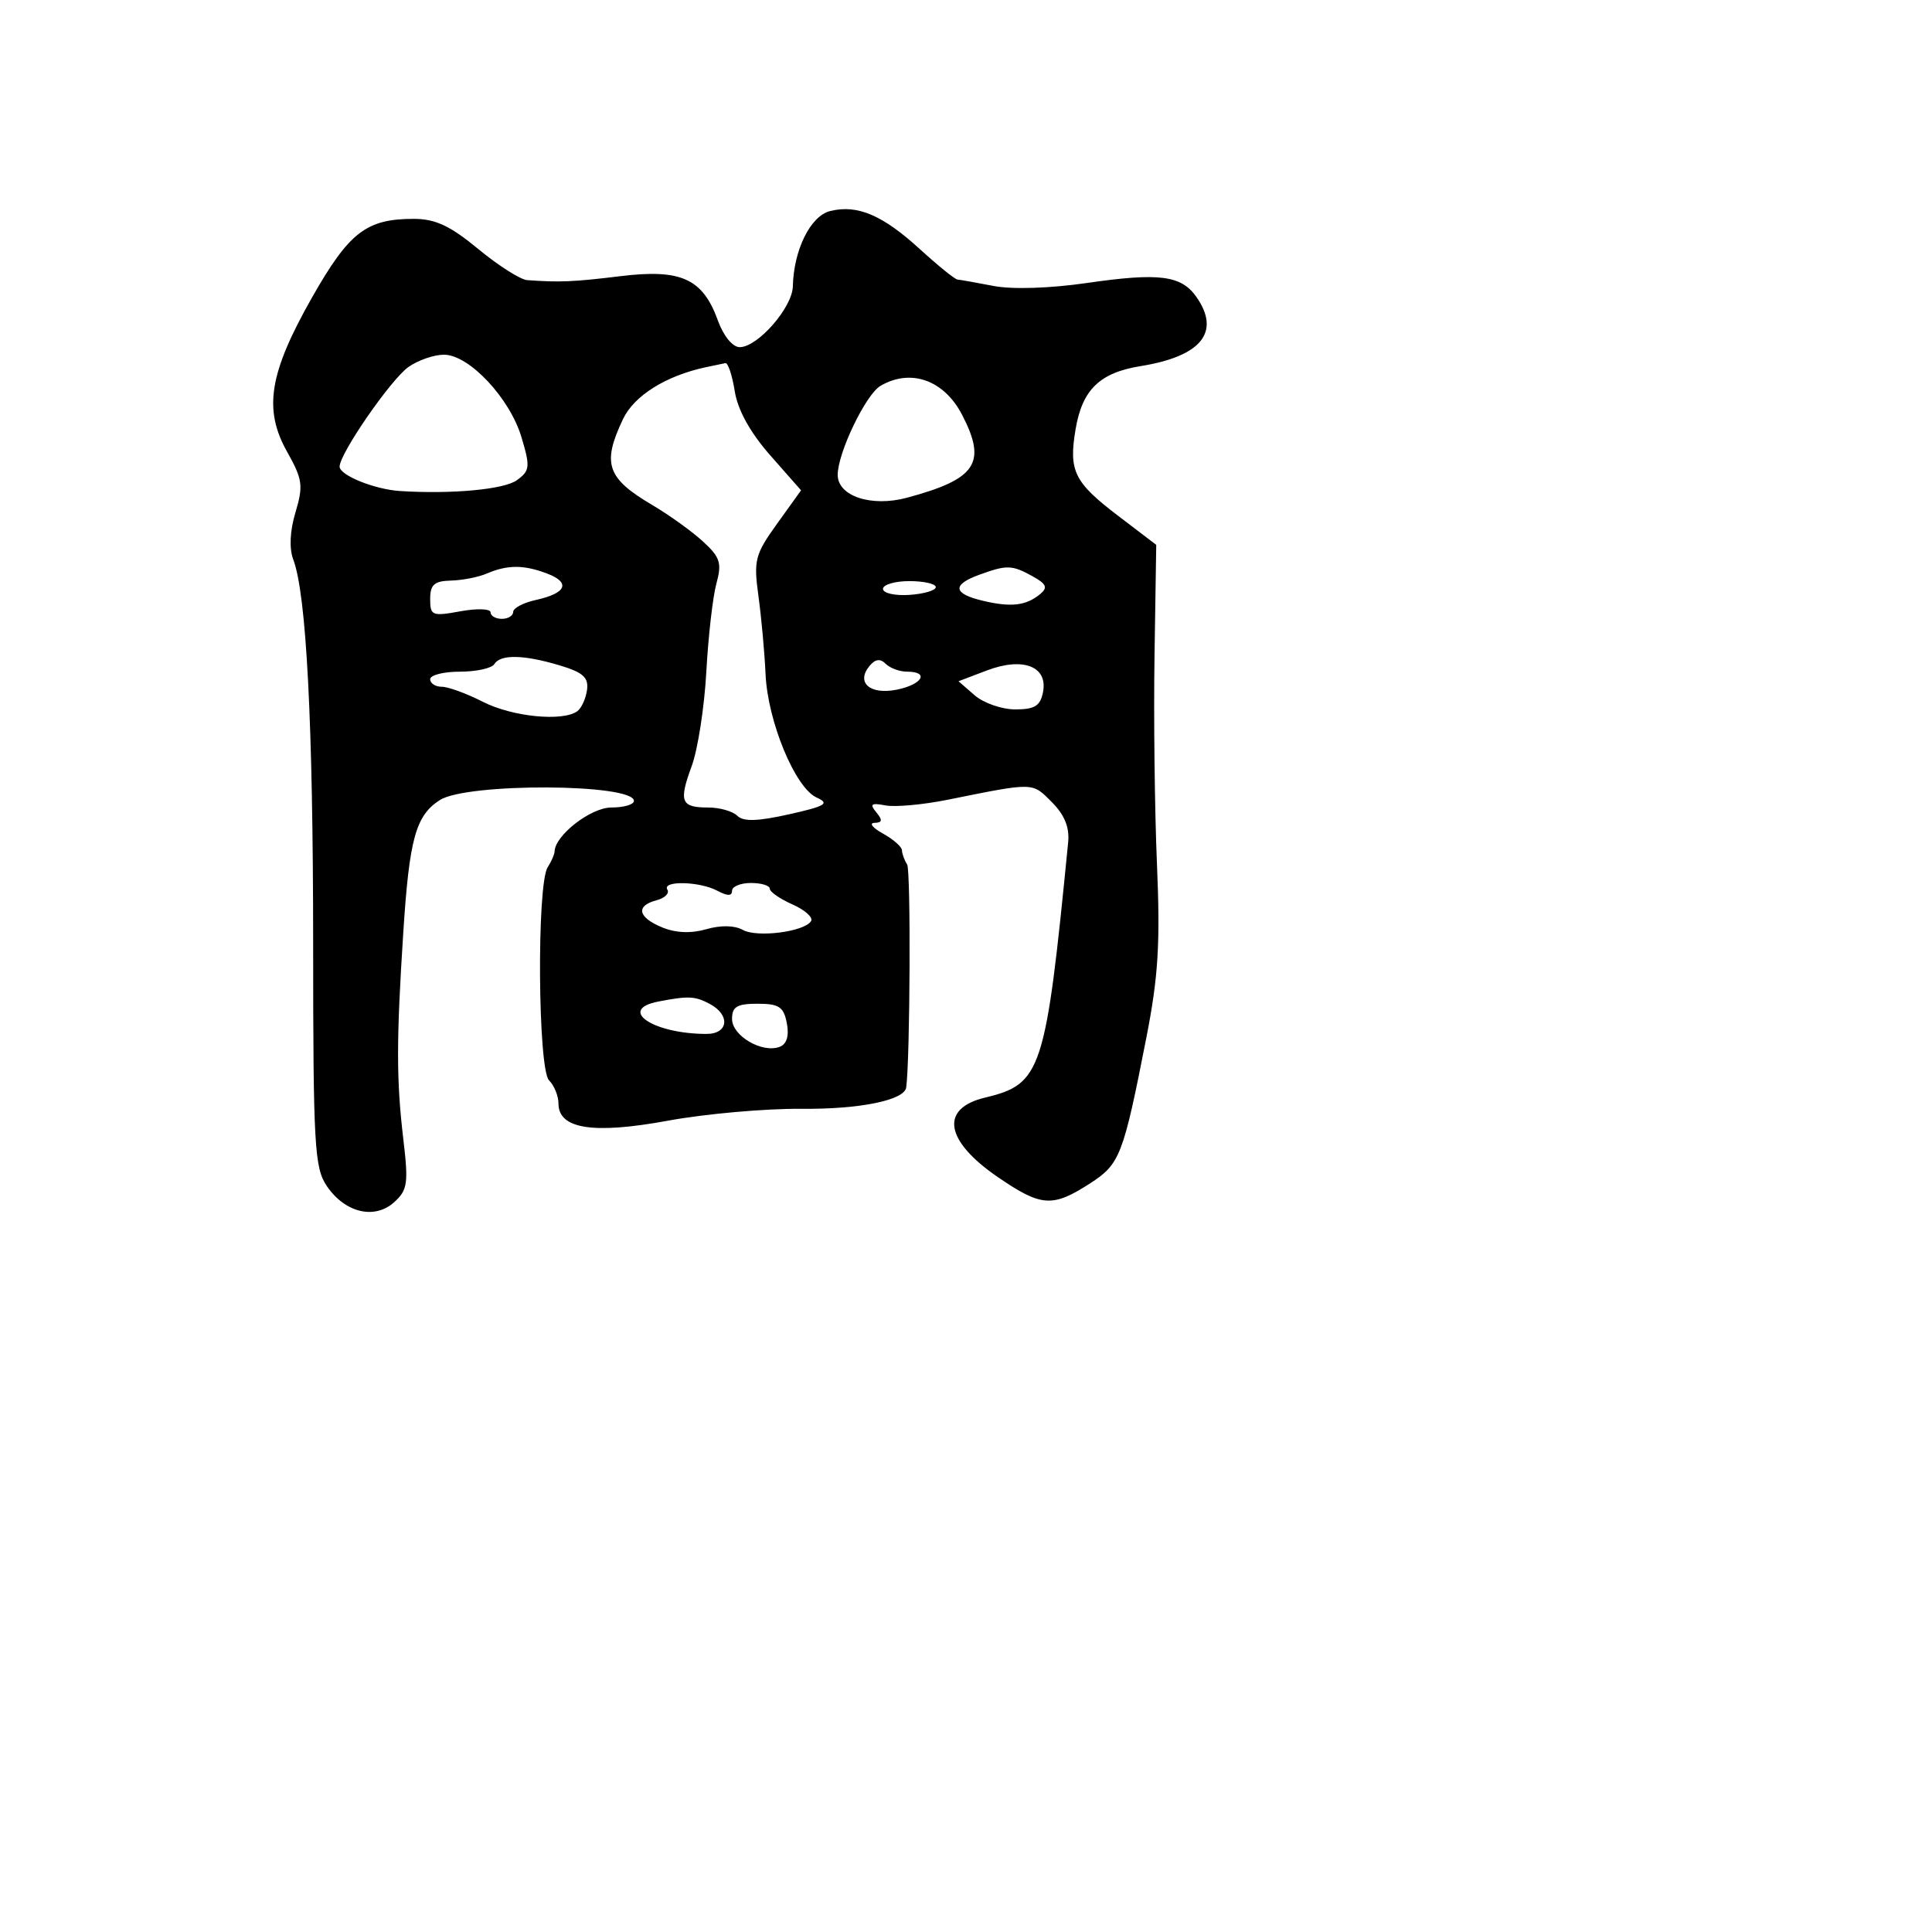 <svg xmlns="http://www.w3.org/2000/svg" width="256" height="256" viewBox="0 0 256 256" version="1.1">
	<path d="M 110 27.964 C 107.396 28.607, 105.168 33.106, 105.056 37.945 C 104.992 40.755, 100.405 46, 98.014 46 C 97.077 46, 95.868 44.523, 95.127 42.475 C 93.119 36.921, 90.257 35.614, 82.248 36.590 C 75.976 37.354, 74.168 37.431, 69.859 37.119 C 68.956 37.054, 66.040 35.200, 63.377 33 C 59.647 29.917, 57.683 29, 54.815 29 C 48.541 29, 46.250 30.773, 41.339 39.429 C 35.655 49.447, 34.884 54.241, 38.048 59.872 C 40.090 63.505, 40.208 64.361, 39.156 67.875 C 38.410 70.364, 38.303 72.671, 38.864 74.155 C 40.600 78.748, 41.489 95.921, 41.494 125 C 41.499 151.769, 41.667 154.746, 43.303 157.155 C 45.710 160.700, 49.632 161.642, 52.228 159.299 C 54.003 157.697, 54.136 156.790, 53.449 151 C 52.514 143.126, 52.513 137.871, 53.441 123.500 C 54.241 111.120, 55.085 108.072, 58.279 106.014 C 61.851 103.712, 84 103.814, 84 106.132 C 84 106.609, 82.647 107, 80.993 107 C 78.286 107, 73.534 110.690, 73.485 112.830 C 73.476 113.199, 73.063 114.143, 72.566 114.928 C 71.112 117.225, 71.272 141.668, 72.750 143.149 C 73.438 143.837, 74 145.221, 74 146.225 C 74 149.597, 78.598 150.318, 88.500 148.498 C 93.450 147.588, 101.415 146.879, 106.199 146.923 C 113.929 146.995, 119.853 145.785, 120.078 144.089 C 120.597 140.185, 120.700 115.333, 120.201 114.550 C 119.832 113.973, 119.524 113.126, 119.515 112.669 C 119.507 112.212, 118.375 111.215, 117 110.454 C 115.625 109.693, 115.118 109.055, 115.872 109.035 C 116.917 109.008, 116.975 108.675, 116.114 107.637 C 115.203 106.539, 115.437 106.361, 117.316 106.720 C 118.599 106.965, 122.316 106.629, 125.575 105.971 C 137.101 103.647, 136.730 103.639, 139.350 106.260 C 141.056 107.965, 141.732 109.621, 141.536 111.614 C 138.545 142.058, 138.030 143.638, 130.510 145.441 C 124.507 146.881, 125.191 151.153, 132.194 155.954 C 137.973 159.917, 139.447 160.021, 144.417 156.819 C 148.406 154.249, 148.825 153.168, 151.897 137.500 C 153.482 129.413, 153.751 125.013, 153.304 114.500 C 153 107.350, 152.854 94.906, 152.980 86.847 L 153.208 72.194 148.157 68.347 C 142.315 63.898, 141.586 62.410, 142.525 56.852 C 143.408 51.626, 145.725 49.383, 151.144 48.510 C 159.193 47.213, 161.786 43.995, 158.529 39.345 C 156.522 36.480, 153.596 36.109, 143.984 37.502 C 139.099 38.211, 134.107 38.367, 131.641 37.889 C 129.363 37.448, 127.219 37.068, 126.876 37.044 C 126.533 37.020, 124.292 35.208, 121.896 33.018 C 116.942 28.489, 113.607 27.072, 110 27.964 M 54.134 48.618 C 51.813 50.245, 45 60.099, 45 61.831 C 45 62.977, 49.637 64.850, 53 65.063 C 59.888 65.499, 66.816 64.855, 68.503 63.621 C 70.222 62.365, 70.274 61.858, 69.094 57.921 C 67.540 52.734, 62.147 47, 58.823 47 C 57.515 47, 55.405 47.728, 54.134 48.618 M 93.500 48.663 C 88.216 49.802, 84.023 52.432, 82.553 55.529 C 79.738 61.462, 80.395 63.366, 86.500 66.962 C 88.700 68.258, 91.690 70.411, 93.145 71.746 C 95.431 73.844, 95.673 74.604, 94.925 77.337 C 94.448 79.077, 93.849 84.325, 93.593 89 C 93.337 93.675, 92.466 99.299, 91.658 101.497 C 89.916 106.235, 90.222 107, 93.859 107 C 95.367 107, 97.093 107.493, 97.695 108.095 C 98.489 108.889, 100.376 108.836, 104.546 107.902 C 109.402 106.815, 109.977 106.469, 108.222 105.686 C 105.373 104.415, 101.721 95.604, 101.440 89.322 C 101.312 86.474, 100.888 81.822, 100.498 78.983 C 99.843 74.225, 100.036 73.478, 102.966 69.397 L 106.145 64.971 102.059 60.330 C 99.406 57.316, 97.758 54.341, 97.359 51.844 C 97.021 49.730, 96.464 48.052, 96.122 48.116 C 95.780 48.180, 94.600 48.426, 93.500 48.663 M 116.675 51.122 C 114.727 52.255, 111 60.004, 111 62.922 C 111 65.746, 115.466 67.221, 120.175 65.953 C 129.381 63.474, 130.789 61.361, 127.490 54.980 C 125.100 50.358, 120.692 48.786, 116.675 51.122 M 64.500 76 C 63.400 76.473, 61.263 76.891, 59.750 76.930 C 57.545 76.986, 57 77.469, 57 79.366 C 57 81.581, 57.254 81.685, 61 81 C 63.200 80.598, 65 80.658, 65 81.134 C 65 81.610, 65.675 82, 66.500 82 C 67.325 82, 68 81.586, 68 81.079 C 68 80.573, 69.345 79.864, 70.989 79.503 C 75.052 78.610, 75.658 77.201, 72.495 75.998 C 69.401 74.822, 67.241 74.822, 64.500 76 M 129.750 76.162 C 126.106 77.493, 126.276 78.670, 130.250 79.609 C 133.983 80.491, 135.950 80.262, 137.818 78.726 C 138.871 77.860, 138.670 77.385, 136.818 76.357 C 134.095 74.846, 133.405 74.827, 129.750 76.162 M 117 78.031 C 117 78.599, 118.575 78.957, 120.500 78.827 C 122.425 78.697, 124 78.233, 124 77.796 C 124 77.358, 122.425 77, 120.500 77 C 118.575 77, 117 77.464, 117 78.031 M 65.500 88 C 65.160 88.550, 63.109 89, 60.941 89 C 58.773 89, 57 89.450, 57 90 C 57 90.550, 57.693 91, 58.540 91 C 59.387 91, 61.844 91.900, 64 93 C 67.890 94.984, 74.580 95.645, 76.500 94.235 C 77.050 93.831, 77.628 92.563, 77.784 91.419 C 78.009 89.771, 77.256 89.094, 74.168 88.169 C 69.387 86.736, 66.318 86.676, 65.500 88 M 115.215 88.241 C 113.387 90.444, 115.277 92.095, 118.816 91.387 C 122.213 90.707, 123.203 89, 120.200 89 C 119.210 89, 117.931 88.531, 117.358 87.958 C 116.634 87.234, 115.978 87.321, 115.215 88.241 M 130.748 88.845 L 127.005 90.270 129.155 92.135 C 130.338 93.161, 132.760 94, 134.536 94 C 137.117 94, 137.856 93.535, 138.208 91.691 C 138.859 88.289, 135.538 87.022, 130.748 88.845 M 88.430 117.886 C 88.731 118.374, 88.083 119.007, 86.989 119.293 C 84.192 120.024, 84.517 121.559, 87.750 122.888 C 89.543 123.625, 91.574 123.708, 93.584 123.127 C 95.487 122.577, 97.338 122.610, 98.417 123.213 C 100.313 124.275, 106.594 123.466, 107.471 122.048 C 107.768 121.566, 106.659 120.574, 105.006 119.842 C 103.353 119.110, 102 118.172, 102 117.756 C 102 117.340, 100.875 117, 99.500 117 C 98.125 117, 97 117.466, 97 118.035 C 97 118.749, 96.399 118.749, 95.066 118.035 C 92.704 116.771, 87.671 116.658, 88.430 117.886 M 87.250 132.706 C 81.741 133.767, 86.541 137, 93.625 137 C 96.520 137, 96.799 134.498, 94.066 133.035 C 92.096 131.981, 91.230 131.939, 87.250 132.706 M 97 135.021 C 97 137.257, 101.003 139.596, 103.313 138.710 C 104.251 138.350, 104.581 137.258, 104.260 135.579 C 103.846 133.412, 103.226 133, 100.383 133 C 97.655 133, 97 133.391, 97 135.021" stroke="none" fill="black" fill-rule="evenodd"/>
</svg>